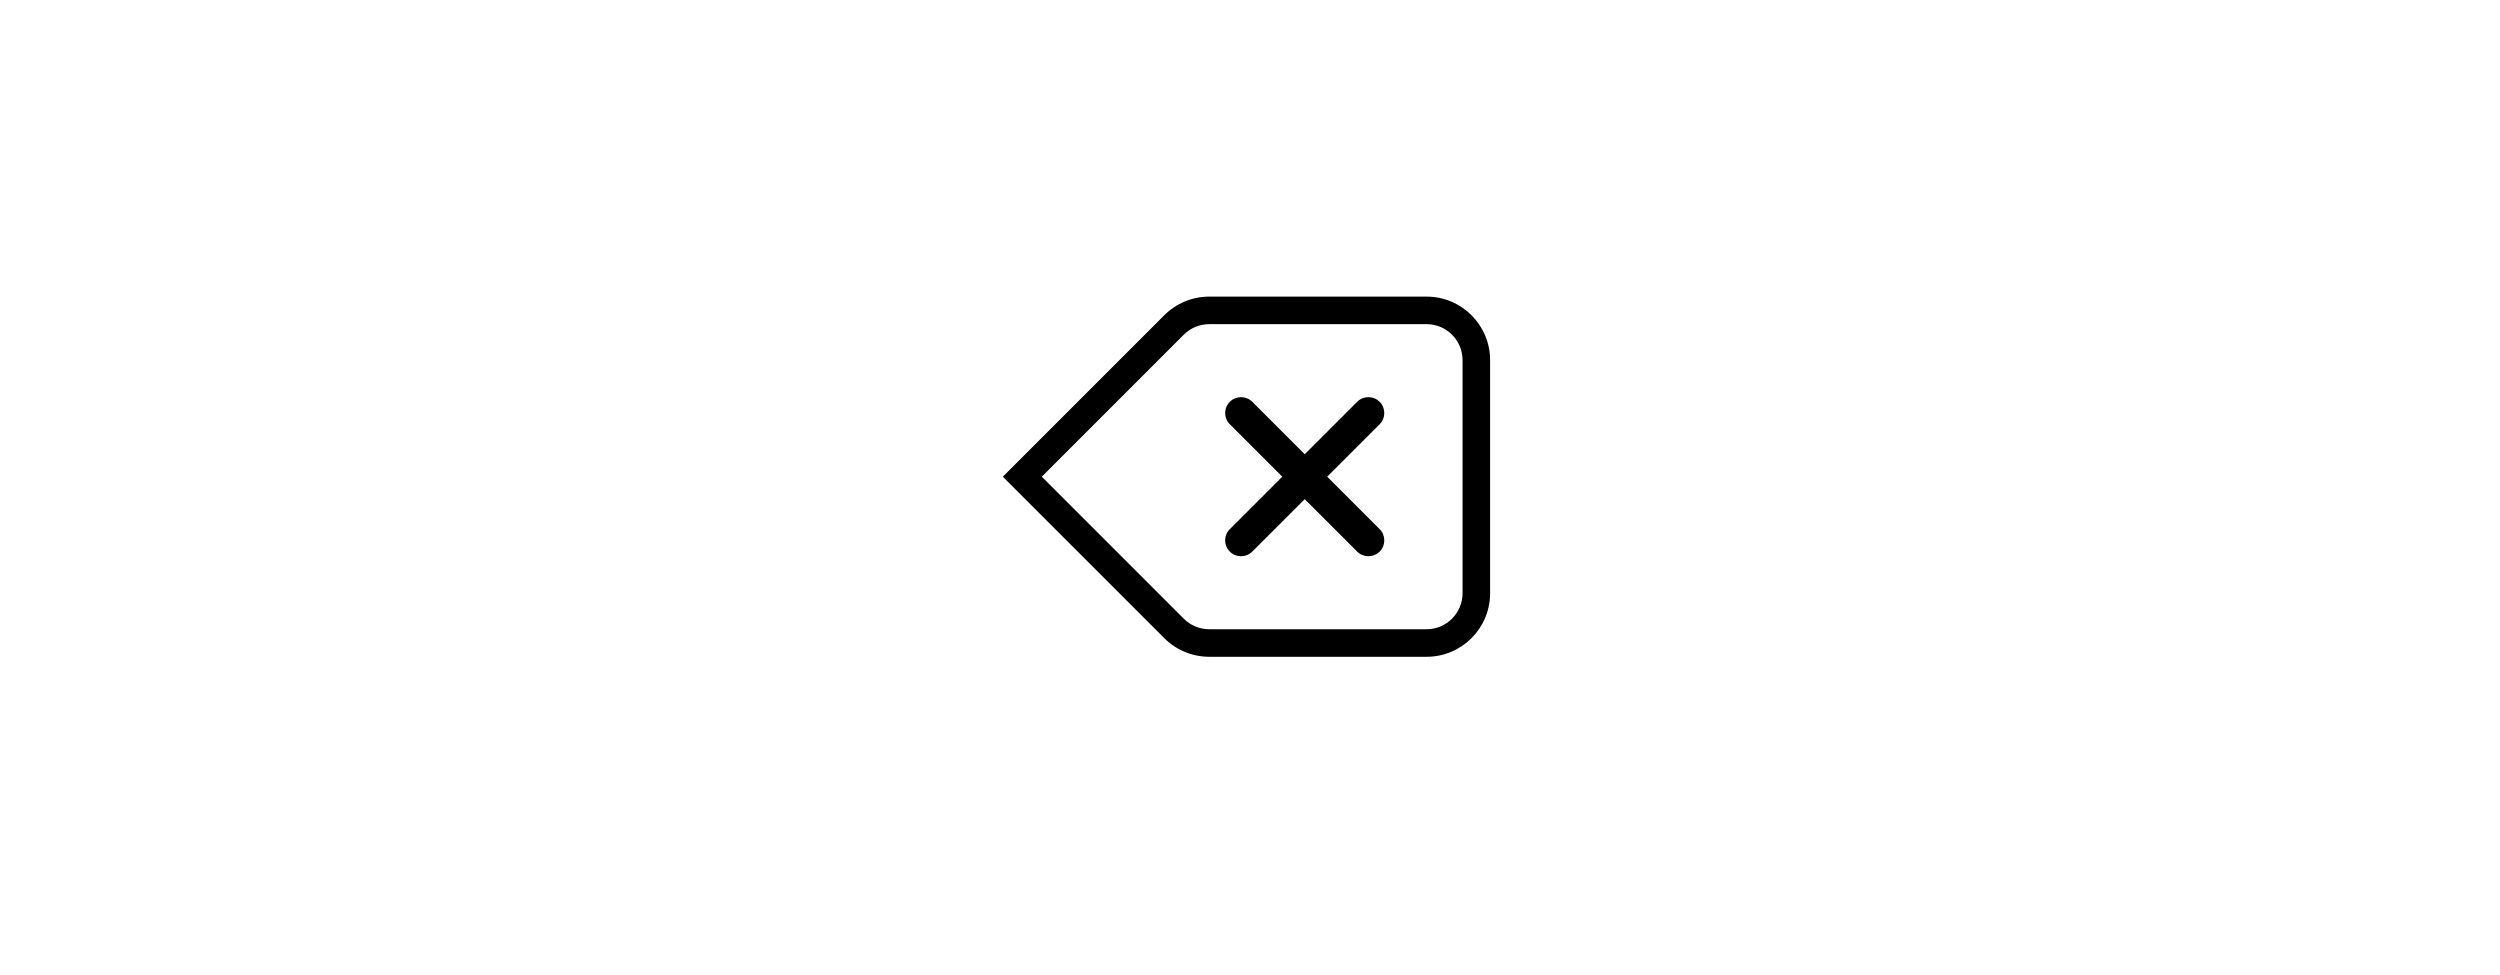 <svg width="118" height="46" viewBox="0 0 118 46" fill="none" xmlns="http://www.w3.org/2000/svg">
<path d="M58.048 20.025C57.755 19.732 57.755 19.257 58.048 18.965C58.341 18.672 58.816 18.672 59.108 18.965L61.583 21.439L64.058 18.965C64.351 18.672 64.826 18.672 65.119 18.965C65.412 19.257 65.412 19.732 65.119 20.025L62.644 22.5L65.119 24.975C65.412 25.268 65.412 25.743 65.119 26.035C64.826 26.328 64.351 26.328 64.058 26.035L61.583 23.561L59.108 26.035C58.816 26.328 58.341 26.328 58.048 26.035C57.755 25.743 57.755 25.268 58.048 24.975L60.523 22.5L58.048 20.025Z" fill="black"/>
<path fill-rule="evenodd" clip-rule="evenodd" d="M54.955 14.879L47.333 22.5L54.955 30.121C55.517 30.684 56.28 31 57.076 31H67.333C68.99 31 70.333 29.657 70.333 28V17C70.333 15.343 68.99 14 67.333 14H57.076C56.28 14 55.517 14.316 54.955 14.879ZM67.333 29.7H57.076C56.625 29.7 56.193 29.521 55.874 29.202L49.172 22.5L55.874 15.798C56.193 15.479 56.625 15.3 57.076 15.3H67.333C68.272 15.3 69.033 16.061 69.033 17V28C69.033 28.939 68.272 29.7 67.333 29.7Z" fill="black"/>
</svg>
